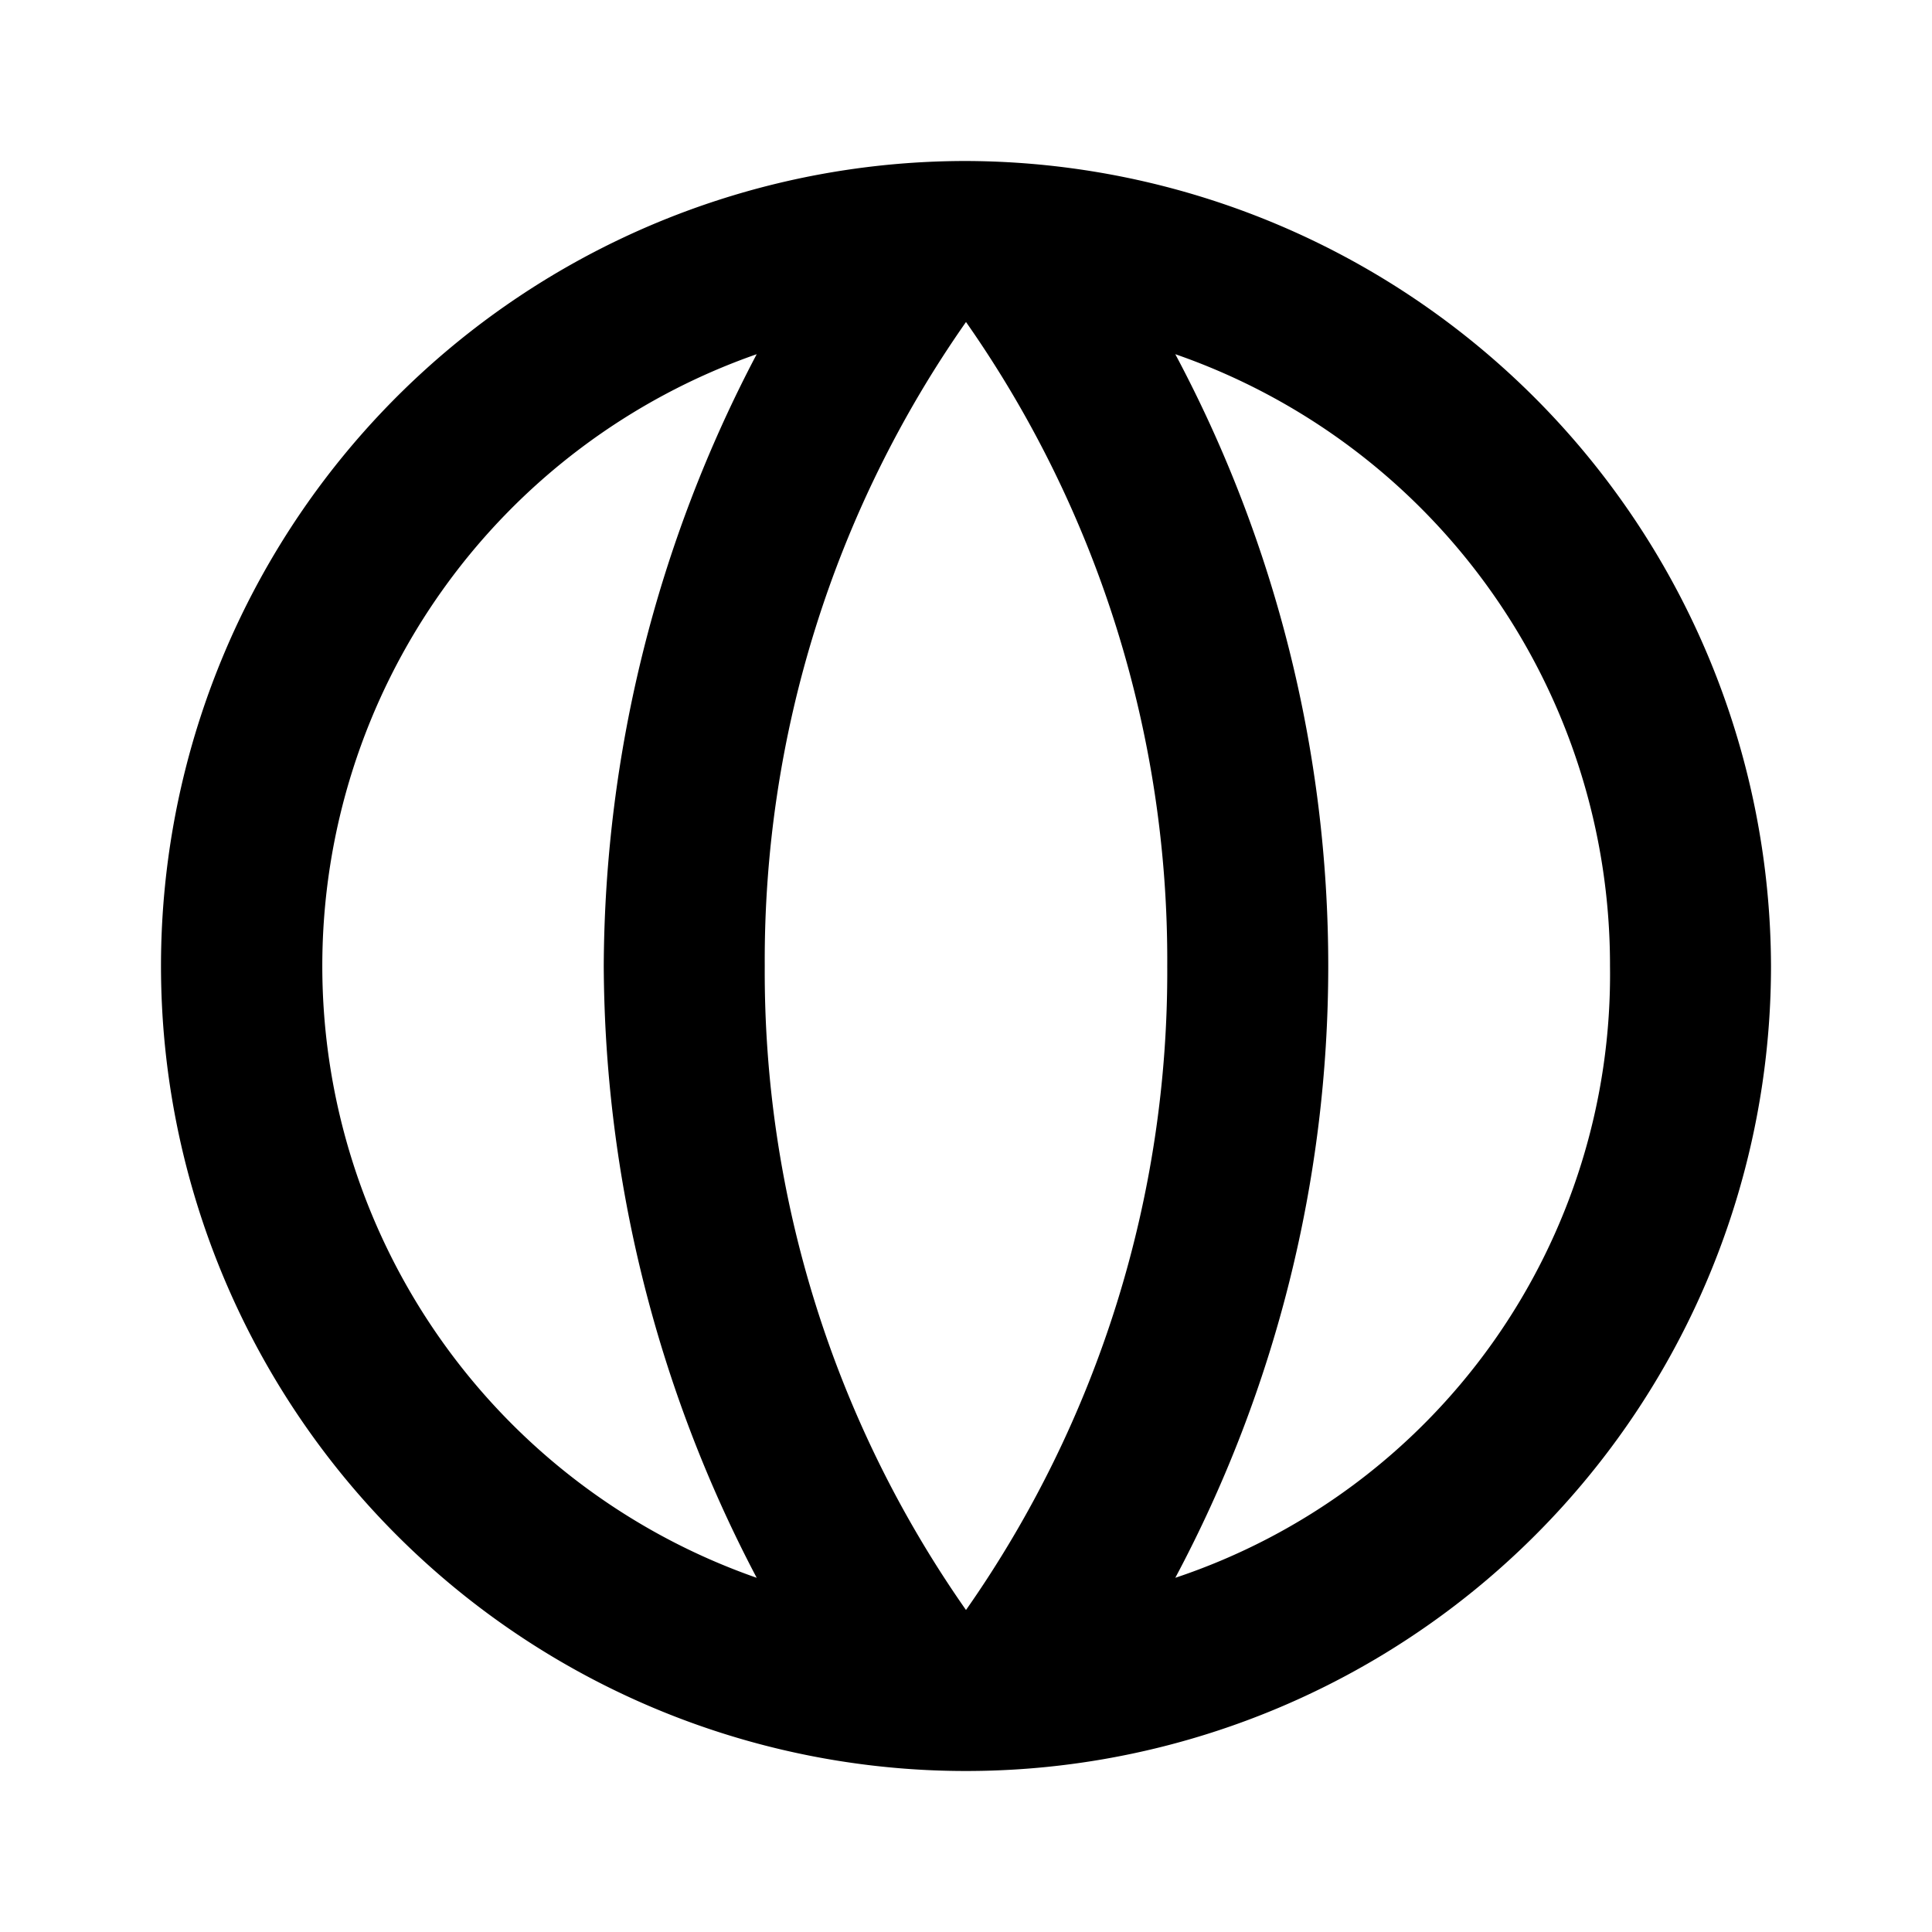 <svg viewBox="0 0 24 24"><path d="M12 2a10 10 0 1010 10A10.03 10.03 0 0012 2M9.4 19.6a8.05 8.05 0 010-15.2A16.45 16.45 0 007.5 12a16.45 16.45 0 001.9 7.6m2.6.4a13.81 13.81 0 01-2.5-8A13.81 13.81 0 0112 4a13.81 13.81 0 012.5 8 13.81 13.81 0 01-2.5 8m2.6-.4a16.15 16.15 0 000-15.2A8.03 8.03 0 0120 12a7.9 7.9 0 01-5.4 7.6z"/></svg>